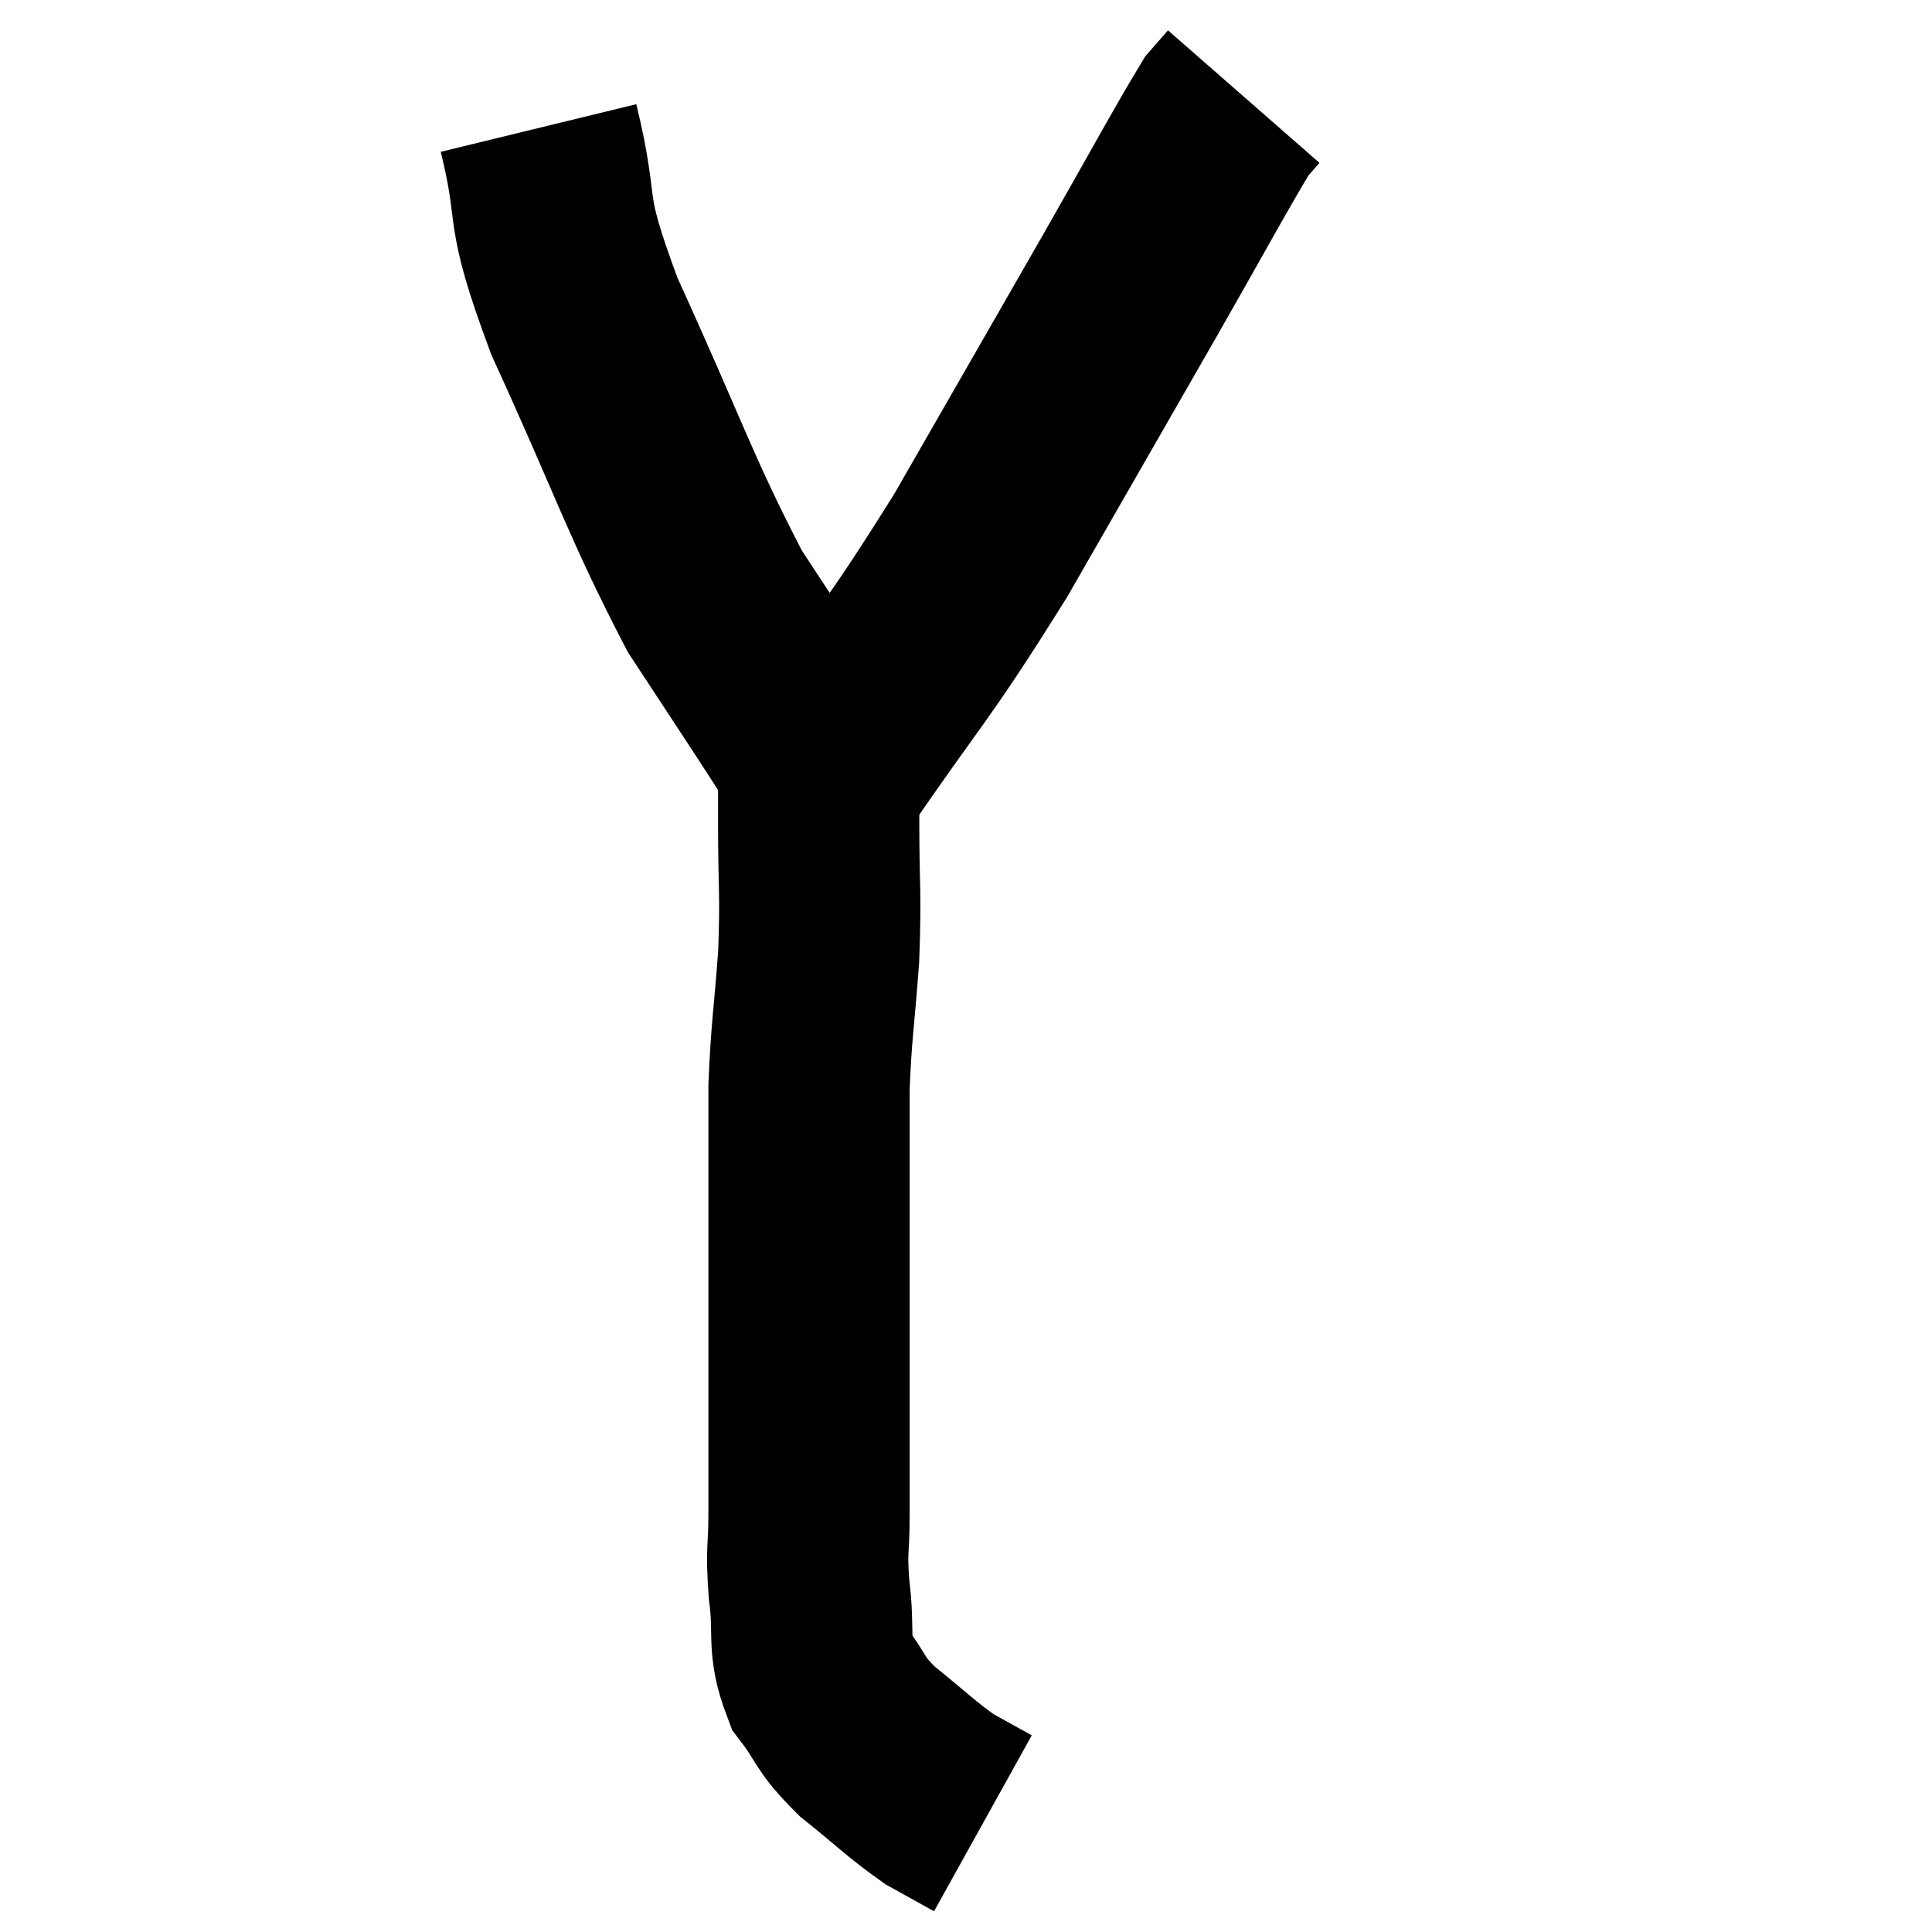 <svg width="48" height="48" viewBox="0 0 48 48" xmlns="http://www.w3.org/2000/svg"><path d="M 13.38 3.18 C 13.95 5.52, 13.425 4.92, 14.52 7.86 C 16.14 11.4, 16.41 12.345, 17.76 14.94 C 18.84 16.59, 19.215 17.145, 19.92 18.24 C 20.25 18.78, 20.37 19.005, 20.58 19.32 L 20.76 19.5" fill="none" stroke="black" stroke-width="5"></path><path d="M 20.4 19.38 C 22.38 16.47, 22.44 16.635, 24.36 13.56 C 26.22 10.32, 26.55 9.75, 28.08 7.08 C 29.28 4.98, 29.775 4.05, 30.48 2.88 C 30.69 2.64, 30.795 2.52, 30.9 2.4 L 30.9 2.4" fill="none" stroke="black" stroke-width="5"></path><path d="M 20.34 18.06 C 20.34 19.26, 20.34 19.035, 20.34 20.46 C 20.34 22.11, 20.4 22.125, 20.34 23.76 C 20.22 25.38, 20.16 25.575, 20.1 27 C 20.1 28.23, 20.1 28.095, 20.1 29.46 C 20.1 30.96, 20.1 31.065, 20.1 32.46 C 20.1 33.75, 20.1 33.75, 20.1 35.04 C 20.1 36.33, 20.1 36.51, 20.1 37.62 C 20.1 38.55, 20.025 38.445, 20.1 39.48 C 20.25 40.62, 20.04 40.815, 20.4 41.76 C 20.97 42.51, 20.805 42.525, 21.54 43.26 C 22.44 43.98, 22.62 44.19, 23.34 44.7 C 23.88 45, 24.15 45.15, 24.42 45.3 L 24.42 45.3" fill="none" stroke="black" stroke-width="5"></path></svg>
